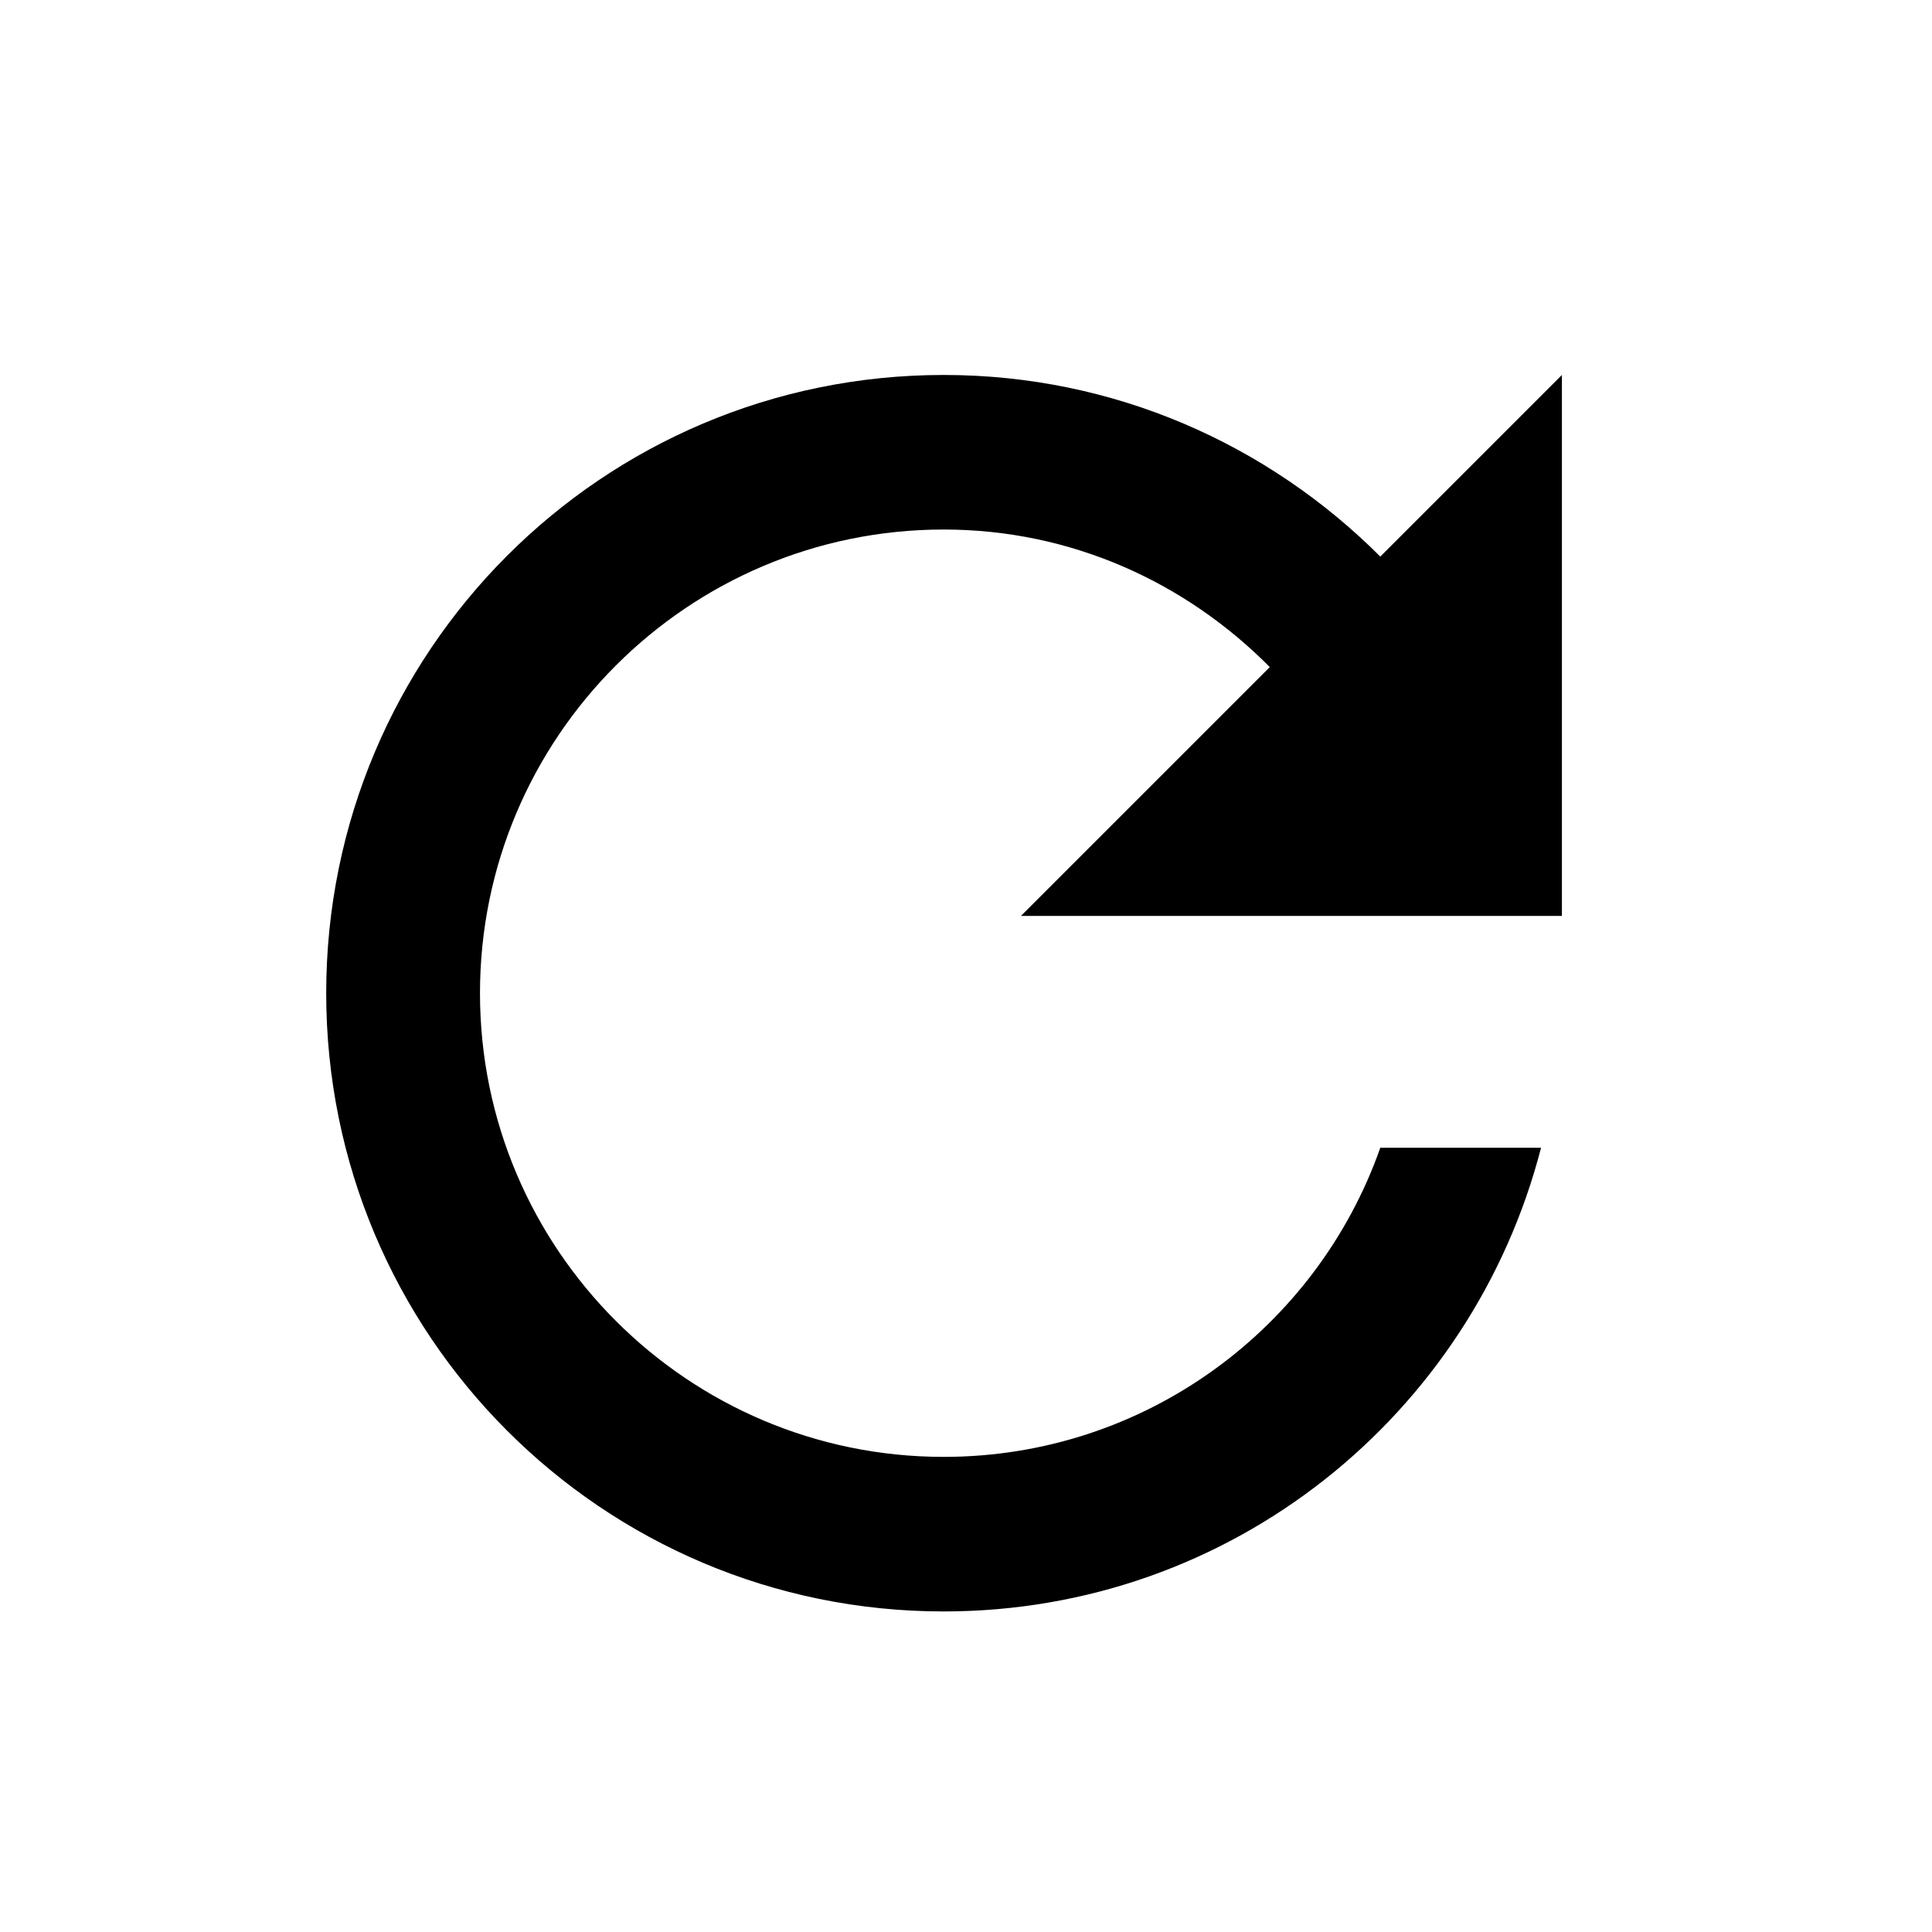 <svg width="25" height="25" fill="none" xmlns="http://www.w3.org/2000/svg">
  <g clip-path="url(#a)">
    <path d="M17.861 7.202c-1.45-1.45-3.44-2.35-5.65-2.35-4.42 0-7.99 3.58-7.99 8 0 4.42 3.57 8 7.99 8 3.73 0 6.84-2.55 7.73-6h-2.08c-.82 2.33-3.04 4-5.65 4-3.31 0-6-2.69-6-6 0-3.31 2.69-6 6-6 1.66 0 3.14.69 4.22 1.78l-3.22 3.22h7V4.852l-2.35 2.35Z" fill="#000"/>
  </g>
  <defs>
    <clipPath id="a">
      <path fill="#fff" transform="translate(.211 .852)" d="M0 0h24v24H0z"/>
    </clipPath>
  </defs>
</svg>